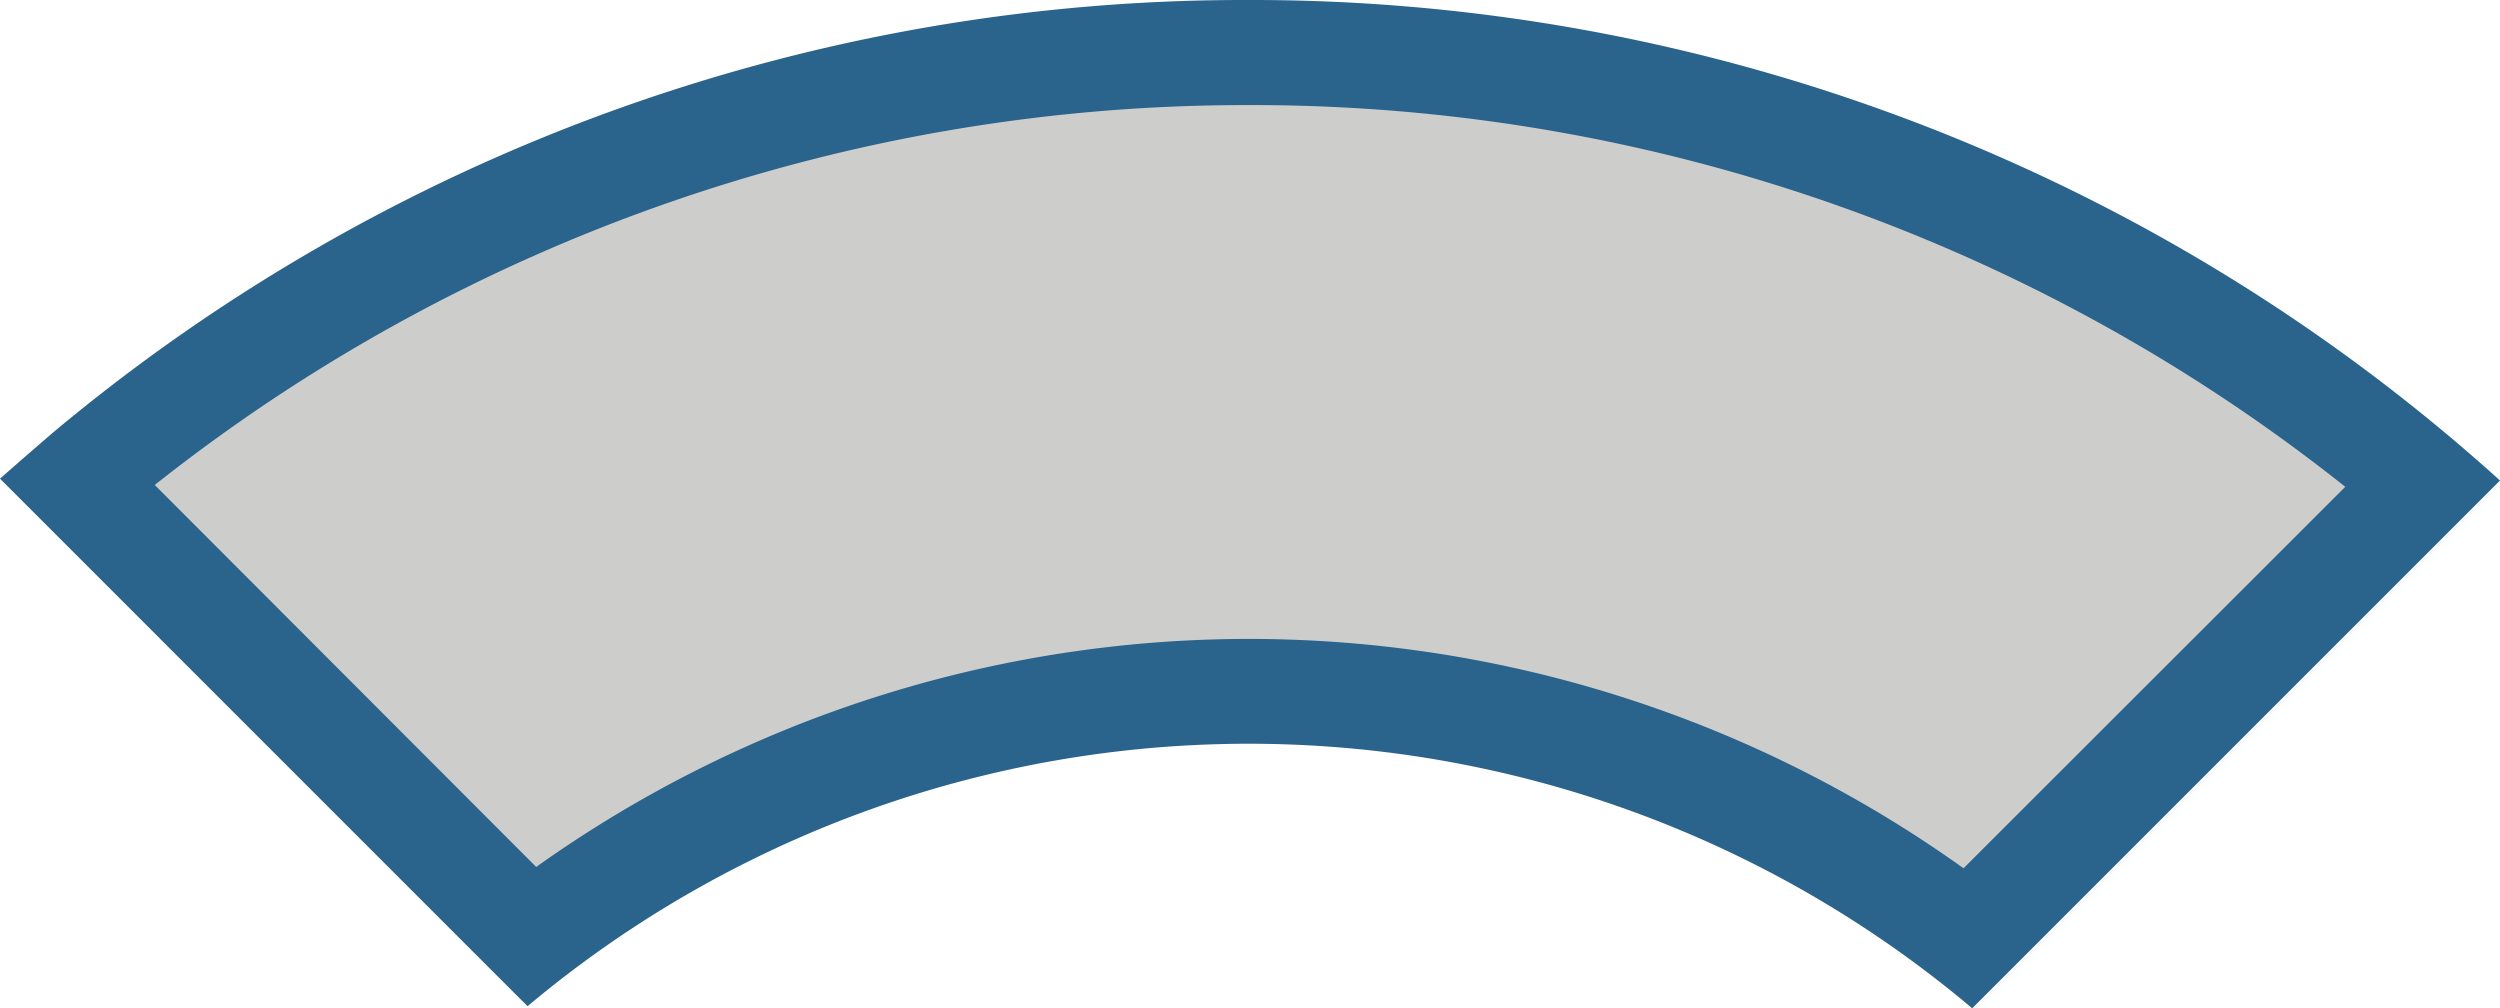 <svg xmlns="http://www.w3.org/2000/svg" viewBox="0 0 95.16 38.38"><defs><style>.cls-1{fill:#cdcdcc;}.cls-2{fill:#2a638c;}</style></defs><g id="Réteg_2" data-name="Réteg 2"><g id="Réteg_1" data-name="Réteg 1"><path class="cls-1" d="M74.93,35.69a44.73,44.73,0,0,0-54.71-.08L2.92,18.31,3.27,18a69.16,69.16,0,0,1,89,.37Z"/><path class="cls-2" d="M47.49,4A66.84,66.84,0,0,1,89.27,18.53L74.74,33.05A46.74,46.74,0,0,0,20.41,33L5.89,18.46A66.88,66.88,0,0,1,47.49,4m0-4A70.65,70.65,0,0,0,2,16.48q-1,.86-2,1.74L20.08,38.3l.12-.1a42.7,42.7,0,0,1,54.87.18L95.16,18.29A70.86,70.86,0,0,0,47.49,0Z"/></g></g></svg>